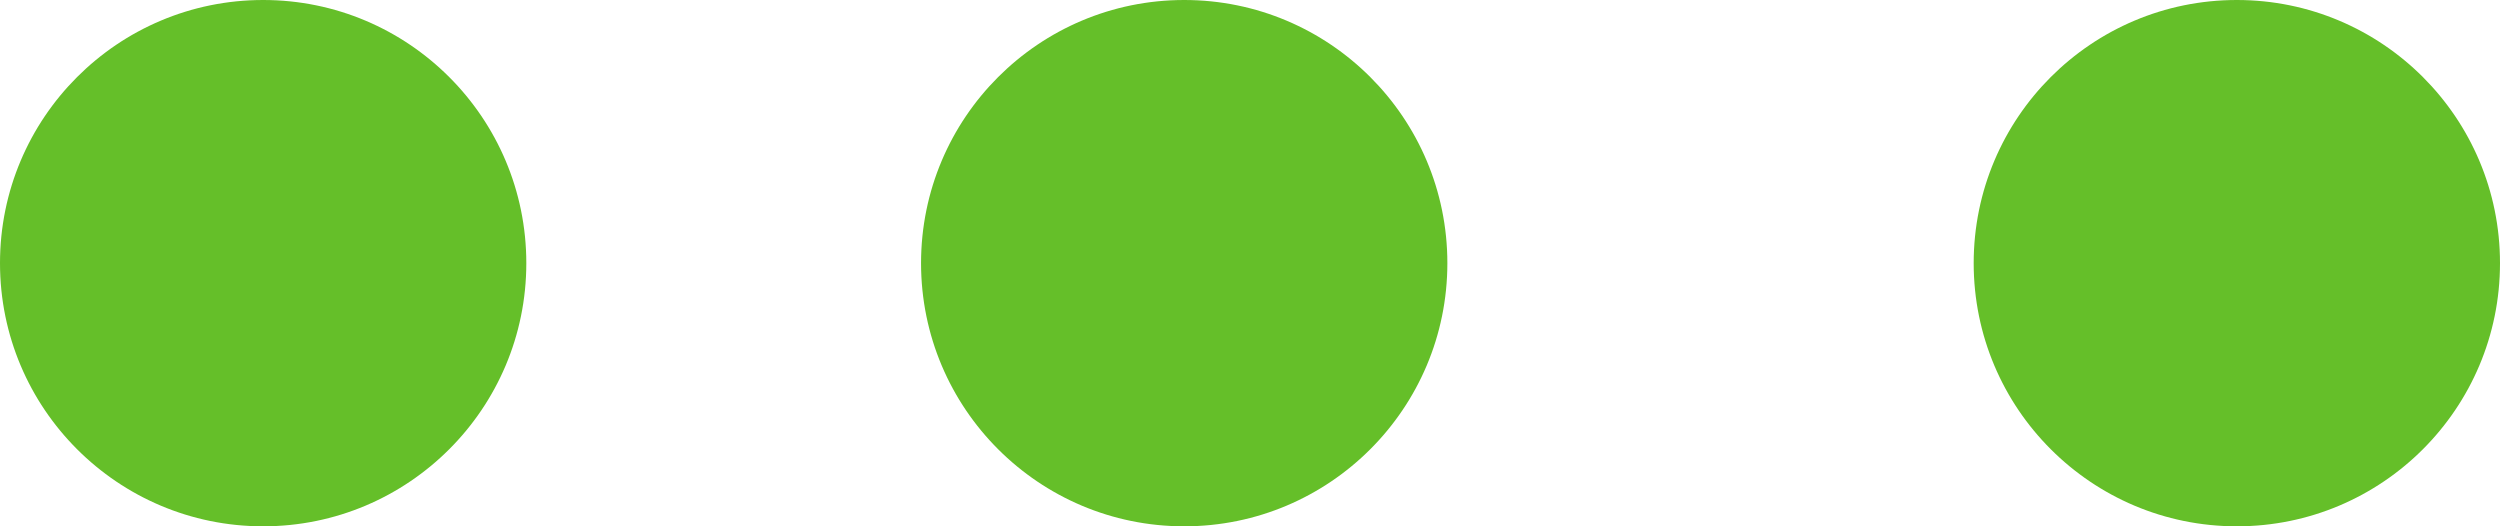 <svg xmlns="http://www.w3.org/2000/svg" width="19" height="4" viewBox="0 0 19 4">
    <g fill="none" fill-rule="evenodd">
        <path d="M0 0h19v4H0z"/>
        <circle cx="2" cy="2" r="2" fill="#65BF29"/>
        <circle cx="9" cy="2" r="2" fill="#65BF29"/>
        <circle cx="17" cy="2" r="2" fill="#65BF29"/>
    </g>
</svg>

